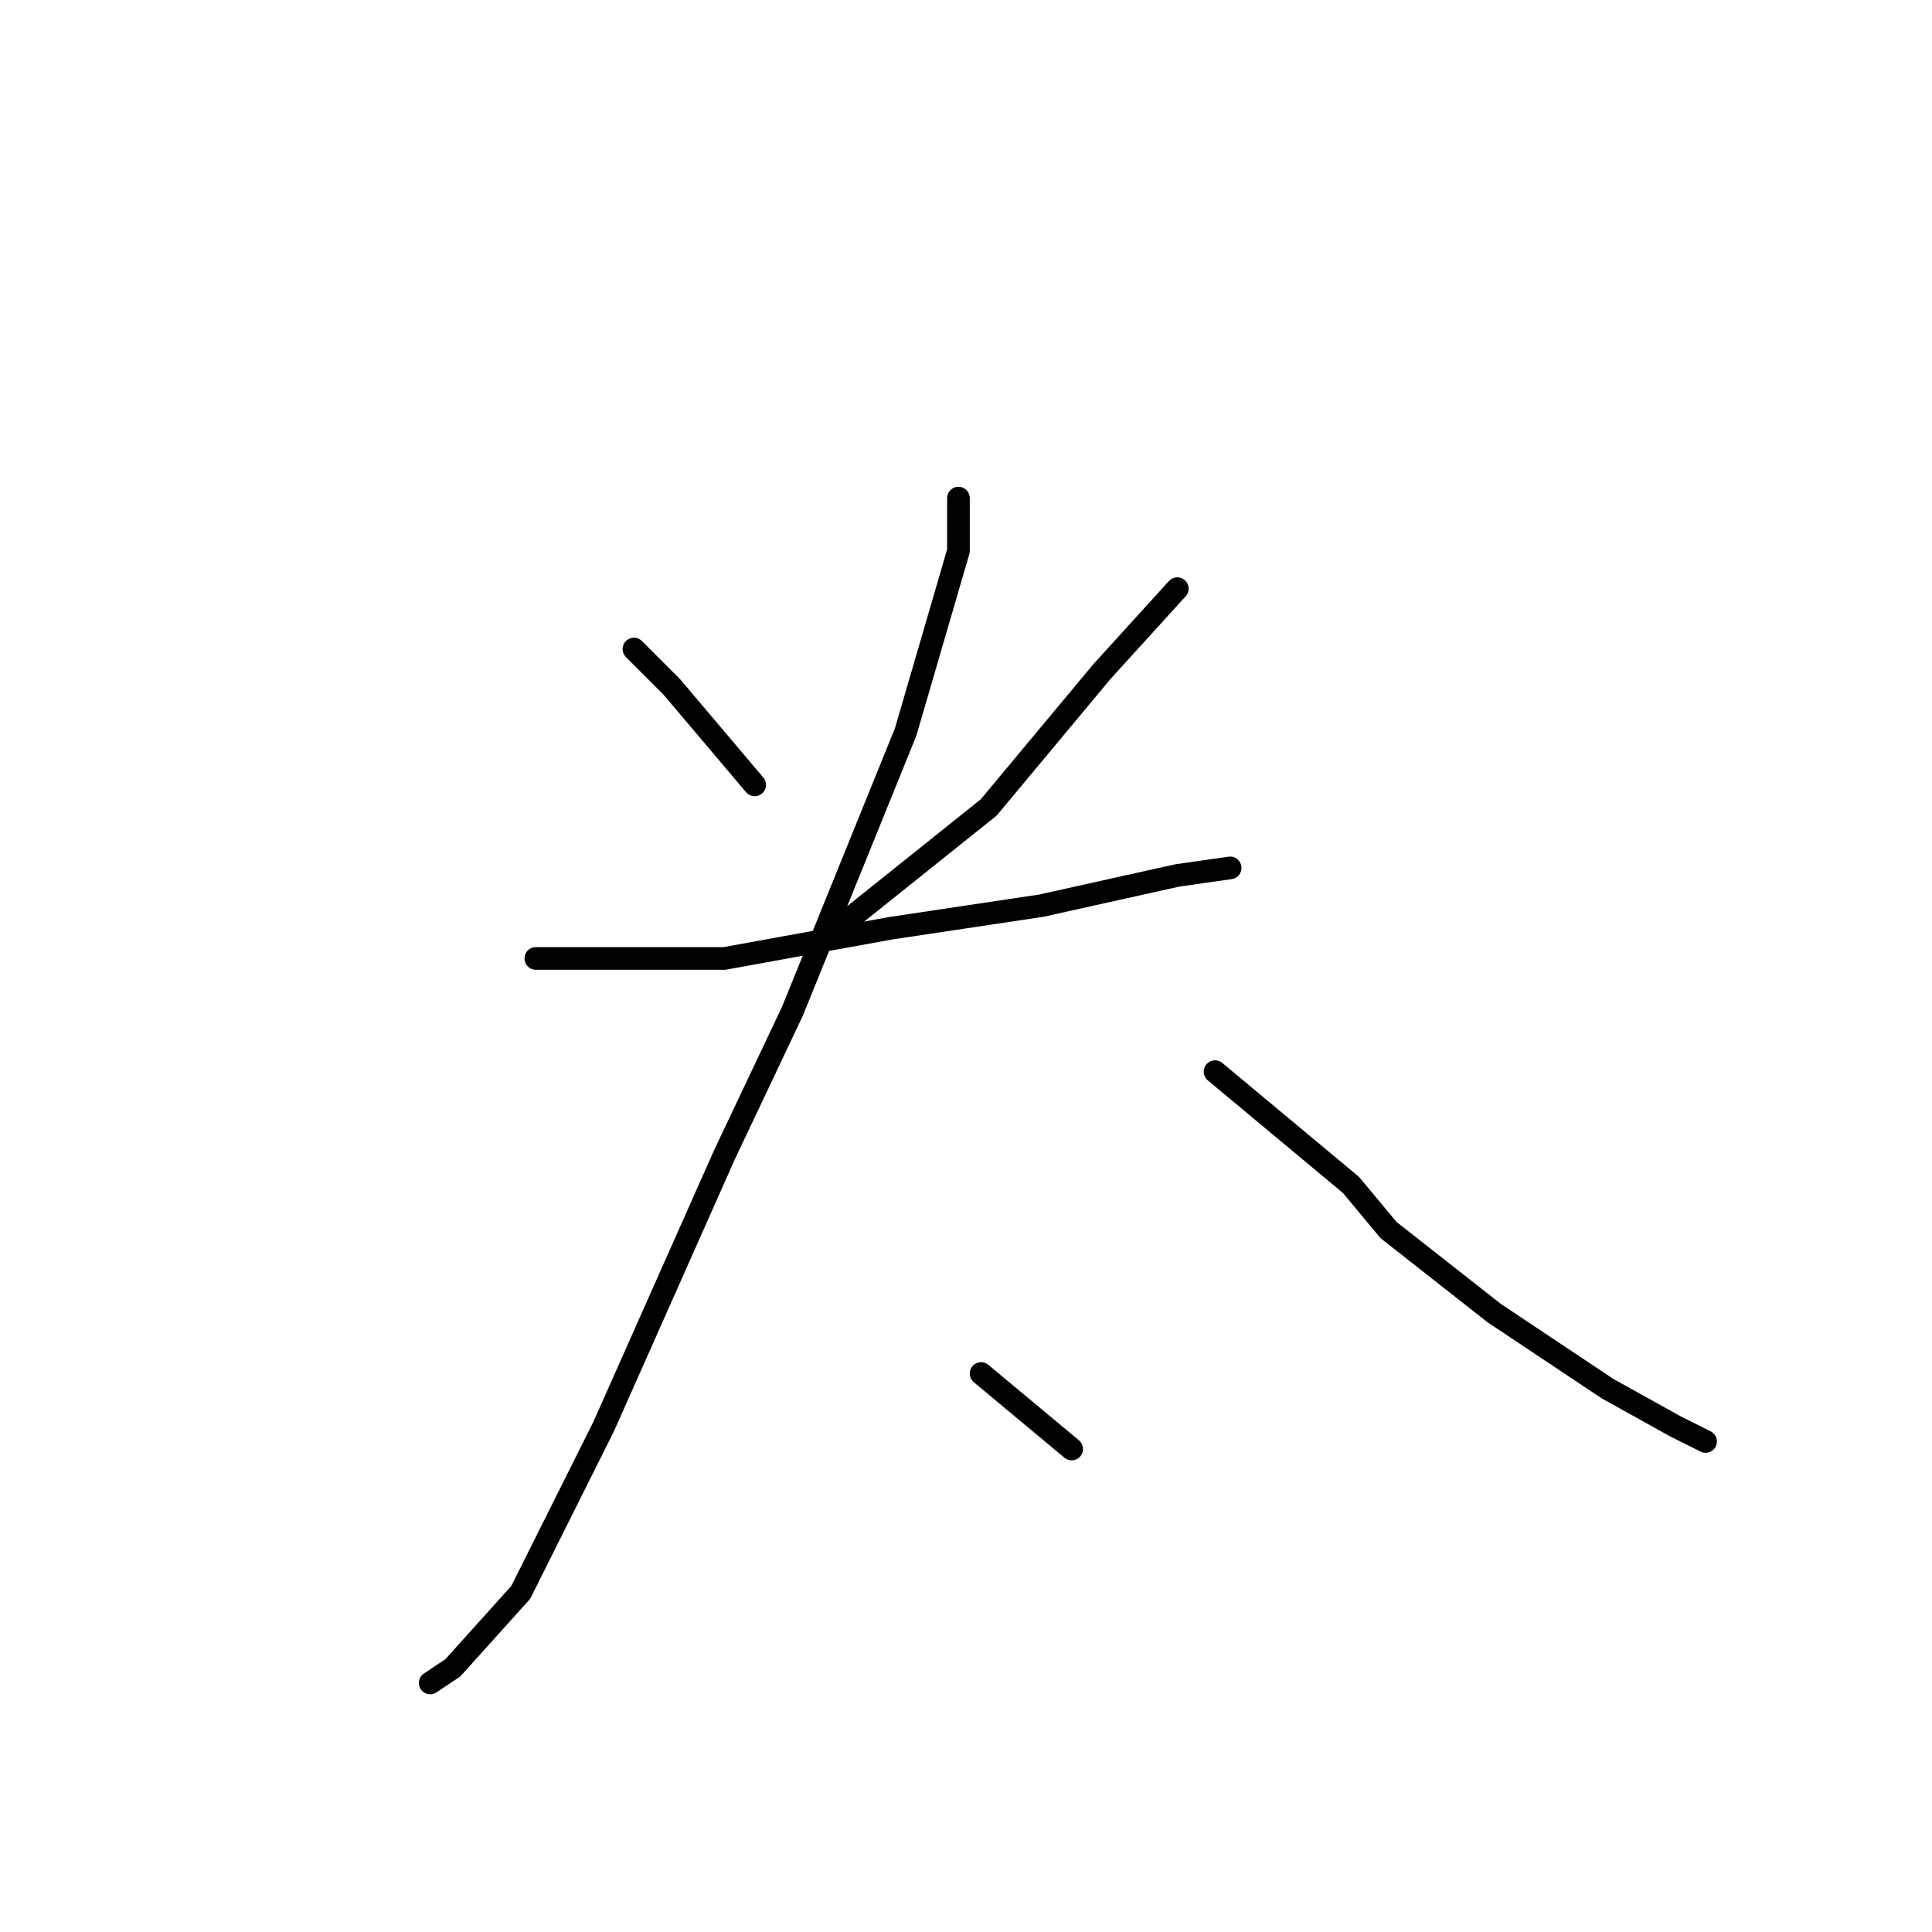 <?xml version="1.0" standalone="no"?>
    <svg width="256" height="256" xmlns="http://www.w3.org/2000/svg" version="1.1">
    <polyline stroke="black" stroke-width="3" stroke-linecap="round" fill="transparent" stroke-linejoin="round" points="84 86 89 91 100 104 100 104 " />
        <polyline stroke="black" stroke-width="3" stroke-linecap="round" fill="transparent" stroke-linejoin="round" points="156 78 146 89 131 107 111 123 111 123 " />
        <polyline stroke="black" stroke-width="3" stroke-linecap="round" fill="transparent" stroke-linejoin="round" points="71 127 96 127 118 123 138 120 156 116 163 115 163 115 " />
        <polyline stroke="black" stroke-width="3" stroke-linecap="round" fill="transparent" stroke-linejoin="round" points="127 66 127 73 120 97 105 134 96 153 80 189 69 211 60 221 57 223 57 223 " />
        <polyline stroke="black" stroke-width="3" stroke-linecap="round" fill="transparent" stroke-linejoin="round" points="161 142 167 147 179 157 184 163 198 174 213 184 222 189 226 191 226 191 " />
        <polyline stroke="black" stroke-width="3" stroke-linecap="round" fill="transparent" stroke-linejoin="round" points="130 182 142 192 142 192 " />
        </svg>
